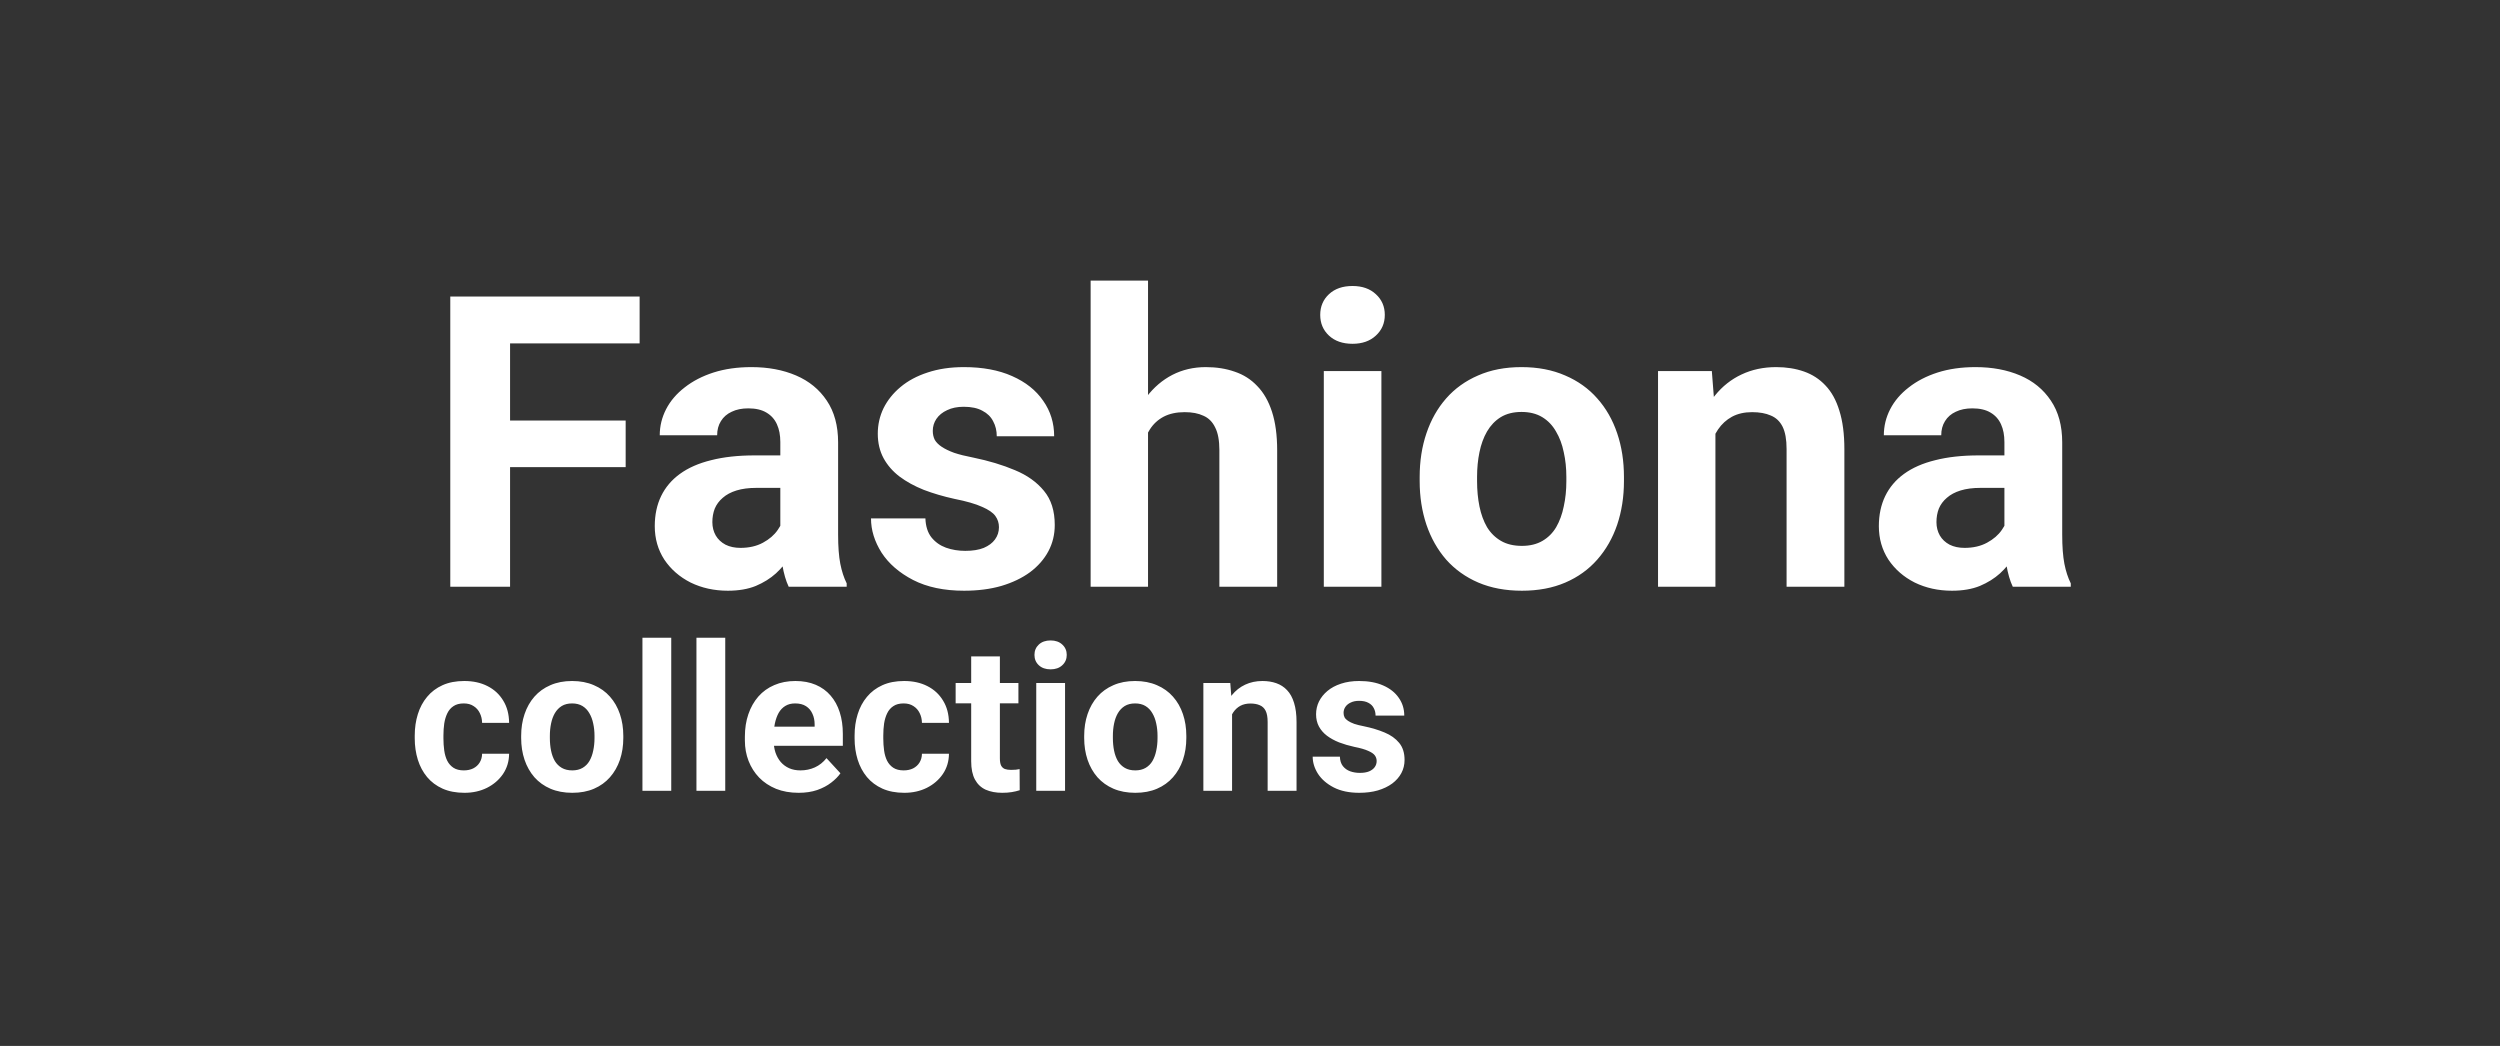 <svg width="294" height="123" viewBox="0 0 294 123" fill="none" xmlns="http://www.w3.org/2000/svg">
<rect x="0" y="0" width="294" height="123" fill="#333333" stroke="none"/>
<path d="M54.551 90.598C54.965 90.598 55.332 90.519 55.652 90.363C55.973 90.199 56.223 89.973 56.402 89.684C56.59 89.387 56.688 89.039 56.695 88.641H59.871C59.863 89.531 59.625 90.324 59.156 91.019C58.688 91.707 58.059 92.25 57.27 92.648C56.48 93.039 55.598 93.234 54.621 93.234C53.637 93.234 52.777 93.07 52.043 92.742C51.316 92.414 50.711 91.961 50.227 91.383C49.742 90.797 49.379 90.117 49.137 89.344C48.895 88.562 48.773 87.727 48.773 86.836V86.496C48.773 85.598 48.895 84.762 49.137 83.988C49.379 83.207 49.742 82.527 50.227 81.949C50.711 81.363 51.316 80.906 52.043 80.578C52.77 80.25 53.621 80.086 54.598 80.086C55.637 80.086 56.547 80.285 57.328 80.684C58.117 81.082 58.734 81.652 59.18 82.394C59.633 83.129 59.863 84 59.871 85.008H56.695C56.688 84.586 56.598 84.203 56.426 83.859C56.262 83.516 56.02 83.242 55.699 83.039C55.387 82.828 55 82.723 54.539 82.723C54.047 82.723 53.645 82.828 53.332 83.039C53.02 83.242 52.777 83.523 52.605 83.883C52.434 84.234 52.312 84.637 52.242 85.09C52.18 85.535 52.148 86.004 52.148 86.496V86.836C52.148 87.328 52.18 87.801 52.242 88.254C52.305 88.707 52.422 89.109 52.594 89.461C52.773 89.812 53.02 90.09 53.332 90.293C53.645 90.496 54.051 90.598 54.551 90.598ZM61.289 86.789V86.543C61.289 85.613 61.422 84.758 61.688 83.977C61.953 83.188 62.34 82.504 62.848 81.926C63.355 81.348 63.98 80.898 64.723 80.578C65.465 80.25 66.316 80.086 67.277 80.086C68.238 80.086 69.094 80.25 69.844 80.578C70.594 80.898 71.223 81.348 71.731 81.926C72.246 82.504 72.637 83.188 72.902 83.977C73.168 84.758 73.301 85.613 73.301 86.543V86.789C73.301 87.711 73.168 88.566 72.902 89.356C72.637 90.137 72.246 90.82 71.731 91.406C71.223 91.984 70.598 92.434 69.856 92.754C69.113 93.074 68.262 93.234 67.301 93.234C66.34 93.234 65.484 93.074 64.734 92.754C63.992 92.434 63.363 91.984 62.848 91.406C62.34 90.82 61.953 90.137 61.688 89.356C61.422 88.566 61.289 87.711 61.289 86.789ZM64.664 86.543V86.789C64.664 87.32 64.711 87.816 64.805 88.277C64.898 88.738 65.047 89.144 65.25 89.496C65.461 89.84 65.734 90.109 66.07 90.305C66.406 90.5 66.816 90.598 67.301 90.598C67.769 90.598 68.172 90.5 68.508 90.305C68.844 90.109 69.113 89.84 69.316 89.496C69.519 89.144 69.668 88.738 69.762 88.277C69.863 87.816 69.914 87.32 69.914 86.789V86.543C69.914 86.027 69.863 85.543 69.762 85.09C69.668 84.629 69.516 84.223 69.305 83.871C69.102 83.512 68.832 83.231 68.496 83.027C68.16 82.824 67.754 82.723 67.277 82.723C66.801 82.723 66.394 82.824 66.059 83.027C65.731 83.231 65.461 83.512 65.25 83.871C65.047 84.223 64.898 84.629 64.805 85.09C64.711 85.543 64.664 86.027 64.664 86.543ZM78.938 75V93H75.551V75H78.938ZM85.289 75V93H81.902V75H85.289ZM93.914 93.234C92.93 93.234 92.047 93.078 91.266 92.766C90.484 92.445 89.82 92.004 89.273 91.441C88.734 90.879 88.32 90.227 88.031 89.484C87.742 88.734 87.598 87.938 87.598 87.094V86.625C87.598 85.664 87.734 84.785 88.008 83.988C88.281 83.191 88.672 82.5 89.18 81.914C89.695 81.328 90.32 80.879 91.055 80.566C91.789 80.246 92.617 80.086 93.539 80.086C94.438 80.086 95.234 80.234 95.93 80.531C96.625 80.828 97.207 81.25 97.676 81.797C98.152 82.344 98.512 83 98.754 83.766C98.996 84.523 99.117 85.367 99.117 86.297V87.703H89.039V85.453H95.801V85.195C95.801 84.727 95.715 84.309 95.543 83.941C95.379 83.566 95.129 83.269 94.793 83.051C94.457 82.832 94.027 82.723 93.504 82.723C93.059 82.723 92.676 82.82 92.356 83.016C92.035 83.211 91.773 83.484 91.57 83.836C91.375 84.188 91.227 84.602 91.125 85.078C91.031 85.547 90.984 86.062 90.984 86.625V87.094C90.984 87.602 91.055 88.07 91.195 88.5C91.344 88.93 91.551 89.301 91.816 89.613C92.09 89.926 92.418 90.168 92.801 90.34C93.191 90.512 93.633 90.598 94.125 90.598C94.734 90.598 95.301 90.481 95.824 90.246C96.356 90.004 96.812 89.641 97.195 89.156L98.836 90.938C98.57 91.32 98.207 91.688 97.746 92.039C97.293 92.391 96.746 92.68 96.106 92.906C95.465 93.125 94.734 93.234 93.914 93.234ZM106.277 90.598C106.691 90.598 107.059 90.519 107.379 90.363C107.699 90.199 107.949 89.973 108.129 89.684C108.316 89.387 108.414 89.039 108.422 88.641H111.598C111.59 89.531 111.352 90.324 110.883 91.019C110.414 91.707 109.785 92.25 108.996 92.648C108.207 93.039 107.324 93.234 106.348 93.234C105.363 93.234 104.504 93.07 103.77 92.742C103.043 92.414 102.438 91.961 101.953 91.383C101.469 90.797 101.105 90.117 100.863 89.344C100.621 88.562 100.5 87.727 100.5 86.836V86.496C100.5 85.598 100.621 84.762 100.863 83.988C101.105 83.207 101.469 82.527 101.953 81.949C102.438 81.363 103.043 80.906 103.77 80.578C104.496 80.25 105.348 80.086 106.324 80.086C107.363 80.086 108.273 80.285 109.055 80.684C109.844 81.082 110.461 81.652 110.906 82.394C111.359 83.129 111.59 84 111.598 85.008H108.422C108.414 84.586 108.324 84.203 108.152 83.859C107.988 83.516 107.746 83.242 107.426 83.039C107.113 82.828 106.727 82.723 106.266 82.723C105.773 82.723 105.371 82.828 105.059 83.039C104.746 83.242 104.504 83.523 104.332 83.883C104.16 84.234 104.039 84.637 103.969 85.09C103.906 85.535 103.875 86.004 103.875 86.496V86.836C103.875 87.328 103.906 87.801 103.969 88.254C104.031 88.707 104.148 89.109 104.32 89.461C104.5 89.812 104.746 90.09 105.059 90.293C105.371 90.496 105.777 90.598 106.277 90.598ZM119.766 80.32V82.711H112.383V80.32H119.766ZM114.211 77.191H117.586V89.18C117.586 89.547 117.633 89.828 117.727 90.023C117.828 90.219 117.977 90.356 118.172 90.434C118.367 90.504 118.613 90.539 118.91 90.539C119.121 90.539 119.309 90.531 119.473 90.516C119.645 90.492 119.789 90.469 119.906 90.445L119.918 92.93C119.629 93.023 119.316 93.098 118.98 93.152C118.645 93.207 118.273 93.234 117.867 93.234C117.125 93.234 116.477 93.113 115.922 92.871C115.375 92.621 114.953 92.223 114.656 91.676C114.359 91.129 114.211 90.41 114.211 89.519V77.191ZM125.25 80.32V93H121.863V80.32H125.25ZM121.652 77.016C121.652 76.523 121.824 76.117 122.168 75.797C122.512 75.477 122.973 75.316 123.551 75.316C124.121 75.316 124.578 75.477 124.922 75.797C125.273 76.117 125.449 76.523 125.449 77.016C125.449 77.508 125.273 77.914 124.922 78.234C124.578 78.555 124.121 78.715 123.551 78.715C122.973 78.715 122.512 78.555 122.168 78.234C121.824 77.914 121.652 77.508 121.652 77.016ZM127.5 86.789V86.543C127.5 85.613 127.633 84.758 127.898 83.977C128.164 83.188 128.551 82.504 129.059 81.926C129.566 81.348 130.191 80.898 130.934 80.578C131.676 80.25 132.527 80.086 133.488 80.086C134.449 80.086 135.305 80.25 136.055 80.578C136.805 80.898 137.434 81.348 137.941 81.926C138.457 82.504 138.848 83.188 139.113 83.977C139.379 84.758 139.512 85.613 139.512 86.543V86.789C139.512 87.711 139.379 88.566 139.113 89.356C138.848 90.137 138.457 90.82 137.941 91.406C137.434 91.984 136.809 92.434 136.066 92.754C135.324 93.074 134.473 93.234 133.512 93.234C132.551 93.234 131.695 93.074 130.945 92.754C130.203 92.434 129.574 91.984 129.059 91.406C128.551 90.82 128.164 90.137 127.898 89.356C127.633 88.566 127.5 87.711 127.5 86.789ZM130.875 86.543V86.789C130.875 87.32 130.922 87.816 131.016 88.277C131.109 88.738 131.258 89.144 131.461 89.496C131.672 89.84 131.945 90.109 132.281 90.305C132.617 90.5 133.027 90.598 133.512 90.598C133.98 90.598 134.383 90.5 134.719 90.305C135.055 90.109 135.324 89.84 135.527 89.496C135.73 89.144 135.879 88.738 135.973 88.277C136.074 87.816 136.125 87.32 136.125 86.789V86.543C136.125 86.027 136.074 85.543 135.973 85.09C135.879 84.629 135.727 84.223 135.516 83.871C135.312 83.512 135.043 83.231 134.707 83.027C134.371 82.824 133.965 82.723 133.488 82.723C133.012 82.723 132.605 82.824 132.27 83.027C131.941 83.231 131.672 83.512 131.461 83.871C131.258 84.223 131.109 84.629 131.016 85.09C130.922 85.543 130.875 86.027 130.875 86.543ZM144.891 83.027V93H141.516V80.32H144.68L144.891 83.027ZM144.398 86.215H143.484C143.484 85.277 143.605 84.434 143.848 83.684C144.09 82.926 144.43 82.281 144.867 81.75C145.305 81.211 145.824 80.801 146.426 80.519C147.035 80.231 147.715 80.086 148.465 80.086C149.059 80.086 149.602 80.172 150.094 80.344C150.586 80.516 151.008 80.789 151.359 81.164C151.719 81.539 151.992 82.035 152.18 82.652C152.375 83.269 152.473 84.023 152.473 84.914V93H149.074V84.902C149.074 84.34 148.996 83.902 148.84 83.59C148.684 83.277 148.453 83.059 148.148 82.934C147.852 82.801 147.484 82.734 147.047 82.734C146.594 82.734 146.199 82.824 145.863 83.004C145.535 83.184 145.262 83.434 145.043 83.754C144.832 84.066 144.672 84.434 144.562 84.856C144.453 85.277 144.398 85.731 144.398 86.215ZM161.895 89.496C161.895 89.254 161.824 89.035 161.684 88.84C161.543 88.644 161.281 88.465 160.898 88.301C160.523 88.129 159.98 87.973 159.27 87.832C158.629 87.691 158.031 87.516 157.477 87.305C156.93 87.086 156.453 86.824 156.047 86.519C155.648 86.215 155.336 85.856 155.109 85.441C154.883 85.019 154.77 84.539 154.77 84C154.77 83.469 154.883 82.969 155.109 82.5C155.344 82.031 155.676 81.617 156.105 81.258C156.543 80.891 157.074 80.606 157.699 80.402C158.332 80.191 159.043 80.086 159.832 80.086C160.934 80.086 161.879 80.262 162.668 80.613C163.465 80.965 164.074 81.449 164.496 82.066C164.926 82.676 165.141 83.371 165.141 84.152H161.766C161.766 83.824 161.695 83.531 161.555 83.273C161.422 83.008 161.211 82.801 160.922 82.652C160.641 82.496 160.273 82.418 159.82 82.418C159.445 82.418 159.121 82.484 158.848 82.617C158.574 82.742 158.363 82.914 158.215 83.133C158.074 83.344 158.004 83.578 158.004 83.836C158.004 84.031 158.043 84.207 158.121 84.363C158.207 84.512 158.344 84.648 158.531 84.773C158.719 84.898 158.961 85.016 159.258 85.125C159.562 85.227 159.938 85.32 160.383 85.406C161.297 85.594 162.113 85.84 162.832 86.144C163.551 86.441 164.121 86.848 164.543 87.363C164.965 87.871 165.176 88.539 165.176 89.367C165.176 89.93 165.051 90.445 164.801 90.914C164.551 91.383 164.191 91.793 163.723 92.144C163.254 92.488 162.691 92.758 162.035 92.953C161.387 93.141 160.656 93.234 159.844 93.234C158.664 93.234 157.664 93.023 156.844 92.602C156.031 92.18 155.414 91.644 154.992 90.996C154.578 90.34 154.371 89.668 154.371 88.981H157.57C157.586 89.441 157.703 89.812 157.922 90.094C158.148 90.375 158.434 90.578 158.777 90.703C159.129 90.828 159.508 90.891 159.914 90.891C160.352 90.891 160.715 90.832 161.004 90.715C161.293 90.59 161.512 90.426 161.66 90.223C161.816 90.012 161.895 89.769 161.895 89.496Z" fill="white"/>
<path d="M59.984 34.875V69H52.953V34.875H59.984ZM73.578 49.453V54.938H58.062V49.453H73.578ZM75.219 34.875V40.383H58.062V34.875H75.219ZM91.766 63.281V51.984C91.766 51.172 91.633 50.477 91.367 49.898C91.102 49.305 90.688 48.844 90.125 48.516C89.578 48.188 88.867 48.023 87.992 48.023C87.242 48.023 86.594 48.156 86.047 48.422C85.5 48.672 85.078 49.039 84.781 49.523C84.484 49.992 84.336 50.547 84.336 51.188H77.586C77.586 50.109 77.836 49.086 78.336 48.117C78.836 47.148 79.562 46.297 80.516 45.562C81.469 44.812 82.602 44.227 83.914 43.805C85.242 43.383 86.727 43.172 88.367 43.172C90.336 43.172 92.086 43.5 93.617 44.156C95.148 44.812 96.352 45.797 97.227 47.109C98.117 48.422 98.562 50.062 98.562 52.031V62.883C98.562 64.273 98.648 65.414 98.82 66.305C98.992 67.18 99.242 67.945 99.57 68.602V69H92.75C92.422 68.312 92.172 67.453 92 66.422C91.844 65.375 91.766 64.328 91.766 63.281ZM92.656 53.555L92.703 57.375H88.93C88.039 57.375 87.266 57.477 86.609 57.68C85.953 57.883 85.414 58.172 84.992 58.547C84.57 58.906 84.258 59.328 84.055 59.812C83.867 60.297 83.773 60.828 83.773 61.406C83.773 61.984 83.906 62.508 84.172 62.977C84.438 63.43 84.82 63.789 85.32 64.055C85.82 64.305 86.406 64.43 87.078 64.43C88.094 64.43 88.977 64.227 89.727 63.82C90.477 63.414 91.055 62.914 91.461 62.32C91.883 61.727 92.102 61.164 92.117 60.633L93.898 63.492C93.648 64.133 93.305 64.797 92.867 65.484C92.445 66.172 91.906 66.82 91.25 67.43C90.594 68.023 89.805 68.516 88.883 68.906C87.961 69.281 86.867 69.469 85.602 69.469C83.992 69.469 82.531 69.148 81.219 68.508C79.922 67.852 78.891 66.953 78.125 65.812C77.375 64.656 77 63.344 77 61.875C77 60.547 77.25 59.367 77.75 58.336C78.25 57.305 78.984 56.438 79.953 55.734C80.938 55.016 82.164 54.477 83.633 54.117C85.102 53.742 86.805 53.555 88.742 53.555H92.656ZM117.477 61.992C117.477 61.508 117.336 61.07 117.055 60.68C116.773 60.289 116.25 59.93 115.484 59.602C114.734 59.258 113.648 58.945 112.227 58.664C110.945 58.383 109.75 58.031 108.641 57.609C107.547 57.172 106.594 56.648 105.781 56.039C104.984 55.43 104.359 54.711 103.906 53.883C103.453 53.039 103.227 52.078 103.227 51C103.227 49.938 103.453 48.938 103.906 48C104.375 47.062 105.039 46.234 105.898 45.516C106.773 44.781 107.836 44.211 109.086 43.805C110.352 43.383 111.773 43.172 113.352 43.172C115.555 43.172 117.445 43.523 119.023 44.227C120.617 44.93 121.836 45.898 122.68 47.133C123.539 48.352 123.969 49.742 123.969 51.305H117.219C117.219 50.648 117.078 50.062 116.797 49.547C116.531 49.016 116.109 48.602 115.531 48.305C114.969 47.992 114.234 47.836 113.328 47.836C112.578 47.836 111.93 47.969 111.383 48.234C110.836 48.484 110.414 48.828 110.117 49.266C109.836 49.688 109.695 50.156 109.695 50.672C109.695 51.062 109.773 51.414 109.93 51.727C110.102 52.023 110.375 52.297 110.75 52.547C111.125 52.797 111.609 53.031 112.203 53.25C112.812 53.453 113.562 53.641 114.453 53.812C116.281 54.188 117.914 54.68 119.352 55.289C120.789 55.883 121.93 56.695 122.773 57.727C123.617 58.742 124.039 60.078 124.039 61.734C124.039 62.859 123.789 63.891 123.289 64.828C122.789 65.766 122.07 66.586 121.133 67.289C120.195 67.977 119.07 68.516 117.758 68.906C116.461 69.281 115 69.469 113.375 69.469C111.016 69.469 109.016 69.047 107.375 68.203C105.75 67.359 104.516 66.289 103.672 64.992C102.844 63.68 102.43 62.336 102.43 60.961H108.828C108.859 61.883 109.094 62.625 109.531 63.188C109.984 63.75 110.555 64.156 111.242 64.406C111.945 64.656 112.703 64.781 113.516 64.781C114.391 64.781 115.117 64.664 115.695 64.43C116.273 64.18 116.711 63.852 117.008 63.445C117.32 63.023 117.477 62.539 117.477 61.992ZM135.008 33V69H128.258V33H135.008ZM134.047 55.43H132.195C132.211 53.664 132.445 52.039 132.898 50.555C133.352 49.055 134 47.758 134.844 46.664C135.688 45.555 136.695 44.695 137.867 44.086C139.055 43.477 140.367 43.172 141.805 43.172C143.055 43.172 144.188 43.352 145.203 43.711C146.234 44.055 147.117 44.617 147.852 45.398C148.602 46.164 149.18 47.172 149.586 48.422C149.992 49.672 150.195 51.188 150.195 52.969V69H143.398V52.922C143.398 51.797 143.234 50.914 142.906 50.273C142.594 49.617 142.133 49.156 141.523 48.891C140.93 48.609 140.195 48.469 139.32 48.469C138.352 48.469 137.523 48.648 136.836 49.008C136.164 49.367 135.625 49.867 135.219 50.508C134.812 51.133 134.516 51.867 134.328 52.711C134.141 53.555 134.047 54.461 134.047 55.43ZM162.453 43.641V69H155.68V43.641H162.453ZM155.258 37.031C155.258 36.047 155.602 35.234 156.289 34.594C156.977 33.953 157.898 33.633 159.055 33.633C160.195 33.633 161.109 33.953 161.797 34.594C162.5 35.234 162.852 36.047 162.852 37.031C162.852 38.016 162.5 38.828 161.797 39.469C161.109 40.109 160.195 40.43 159.055 40.43C157.898 40.43 156.977 40.109 156.289 39.469C155.602 38.828 155.258 38.016 155.258 37.031ZM166.953 56.578V56.086C166.953 54.227 167.219 52.516 167.75 50.953C168.281 49.375 169.055 48.008 170.07 46.852C171.086 45.695 172.336 44.797 173.82 44.156C175.305 43.5 177.008 43.172 178.93 43.172C180.852 43.172 182.562 43.5 184.062 44.156C185.562 44.797 186.82 45.695 187.836 46.852C188.867 48.008 189.648 49.375 190.18 50.953C190.711 52.516 190.977 54.227 190.977 56.086V56.578C190.977 58.422 190.711 60.133 190.18 61.711C189.648 63.273 188.867 64.641 187.836 65.812C186.82 66.969 185.57 67.867 184.086 68.508C182.602 69.148 180.898 69.469 178.977 69.469C177.055 69.469 175.344 69.148 173.844 68.508C172.359 67.867 171.102 66.969 170.07 65.812C169.055 64.641 168.281 63.273 167.75 61.711C167.219 60.133 166.953 58.422 166.953 56.578ZM173.703 56.086V56.578C173.703 57.641 173.797 58.633 173.984 59.555C174.172 60.477 174.469 61.289 174.875 61.992C175.297 62.68 175.844 63.219 176.516 63.609C177.188 64 178.008 64.195 178.977 64.195C179.914 64.195 180.719 64 181.391 63.609C182.062 63.219 182.602 62.68 183.008 61.992C183.414 61.289 183.711 60.477 183.898 59.555C184.102 58.633 184.203 57.641 184.203 56.578V56.086C184.203 55.055 184.102 54.086 183.898 53.18C183.711 52.258 183.406 51.445 182.984 50.742C182.578 50.023 182.039 49.461 181.367 49.055C180.695 48.648 179.883 48.445 178.93 48.445C177.977 48.445 177.164 48.648 176.492 49.055C175.836 49.461 175.297 50.023 174.875 50.742C174.469 51.445 174.172 52.258 173.984 53.18C173.797 54.086 173.703 55.055 173.703 56.086ZM201.734 49.055V69H194.984V43.641H201.312L201.734 49.055ZM200.75 55.43H198.922C198.922 53.555 199.164 51.867 199.648 50.367C200.133 48.852 200.812 47.562 201.688 46.5C202.562 45.422 203.602 44.602 204.805 44.039C206.023 43.461 207.383 43.172 208.883 43.172C210.07 43.172 211.156 43.344 212.141 43.688C213.125 44.031 213.969 44.578 214.672 45.328C215.391 46.078 215.938 47.07 216.312 48.305C216.703 49.539 216.898 51.047 216.898 52.828V69H210.102V52.805C210.102 51.68 209.945 50.805 209.633 50.18C209.32 49.555 208.859 49.117 208.25 48.867C207.656 48.602 206.922 48.469 206.047 48.469C205.141 48.469 204.352 48.648 203.68 49.008C203.023 49.367 202.477 49.867 202.039 50.508C201.617 51.133 201.297 51.867 201.078 52.711C200.859 53.555 200.75 54.461 200.75 55.43ZM235.719 63.281V51.984C235.719 51.172 235.586 50.477 235.32 49.898C235.055 49.305 234.641 48.844 234.078 48.516C233.531 48.188 232.82 48.023 231.945 48.023C231.195 48.023 230.547 48.156 230 48.422C229.453 48.672 229.031 49.039 228.734 49.523C228.438 49.992 228.289 50.547 228.289 51.188H221.539C221.539 50.109 221.789 49.086 222.289 48.117C222.789 47.148 223.516 46.297 224.469 45.562C225.422 44.812 226.555 44.227 227.867 43.805C229.195 43.383 230.68 43.172 232.32 43.172C234.289 43.172 236.039 43.5 237.57 44.156C239.102 44.812 240.305 45.797 241.18 47.109C242.07 48.422 242.516 50.062 242.516 52.031V62.883C242.516 64.273 242.602 65.414 242.773 66.305C242.945 67.18 243.195 67.945 243.523 68.602V69H236.703C236.375 68.312 236.125 67.453 235.953 66.422C235.797 65.375 235.719 64.328 235.719 63.281ZM236.609 53.555L236.656 57.375H232.883C231.992 57.375 231.219 57.477 230.562 57.68C229.906 57.883 229.367 58.172 228.945 58.547C228.523 58.906 228.211 59.328 228.008 59.812C227.82 60.297 227.727 60.828 227.727 61.406C227.727 61.984 227.859 62.508 228.125 62.977C228.391 63.43 228.773 63.789 229.273 64.055C229.773 64.305 230.359 64.43 231.031 64.43C232.047 64.43 232.93 64.227 233.68 63.82C234.43 63.414 235.008 62.914 235.414 62.32C235.836 61.727 236.055 61.164 236.07 60.633L237.852 63.492C237.602 64.133 237.258 64.797 236.82 65.484C236.398 66.172 235.859 66.82 235.203 67.43C234.547 68.023 233.758 68.516 232.836 68.906C231.914 69.281 230.82 69.469 229.555 69.469C227.945 69.469 226.484 69.148 225.172 68.508C223.875 67.852 222.844 66.953 222.078 65.812C221.328 64.656 220.953 63.344 220.953 61.875C220.953 60.547 221.203 59.367 221.703 58.336C222.203 57.305 222.938 56.438 223.906 55.734C224.891 55.016 226.117 54.477 227.586 54.117C229.055 53.742 230.758 53.555 232.695 53.555H236.609Z" fill="white"/>
</svg>
